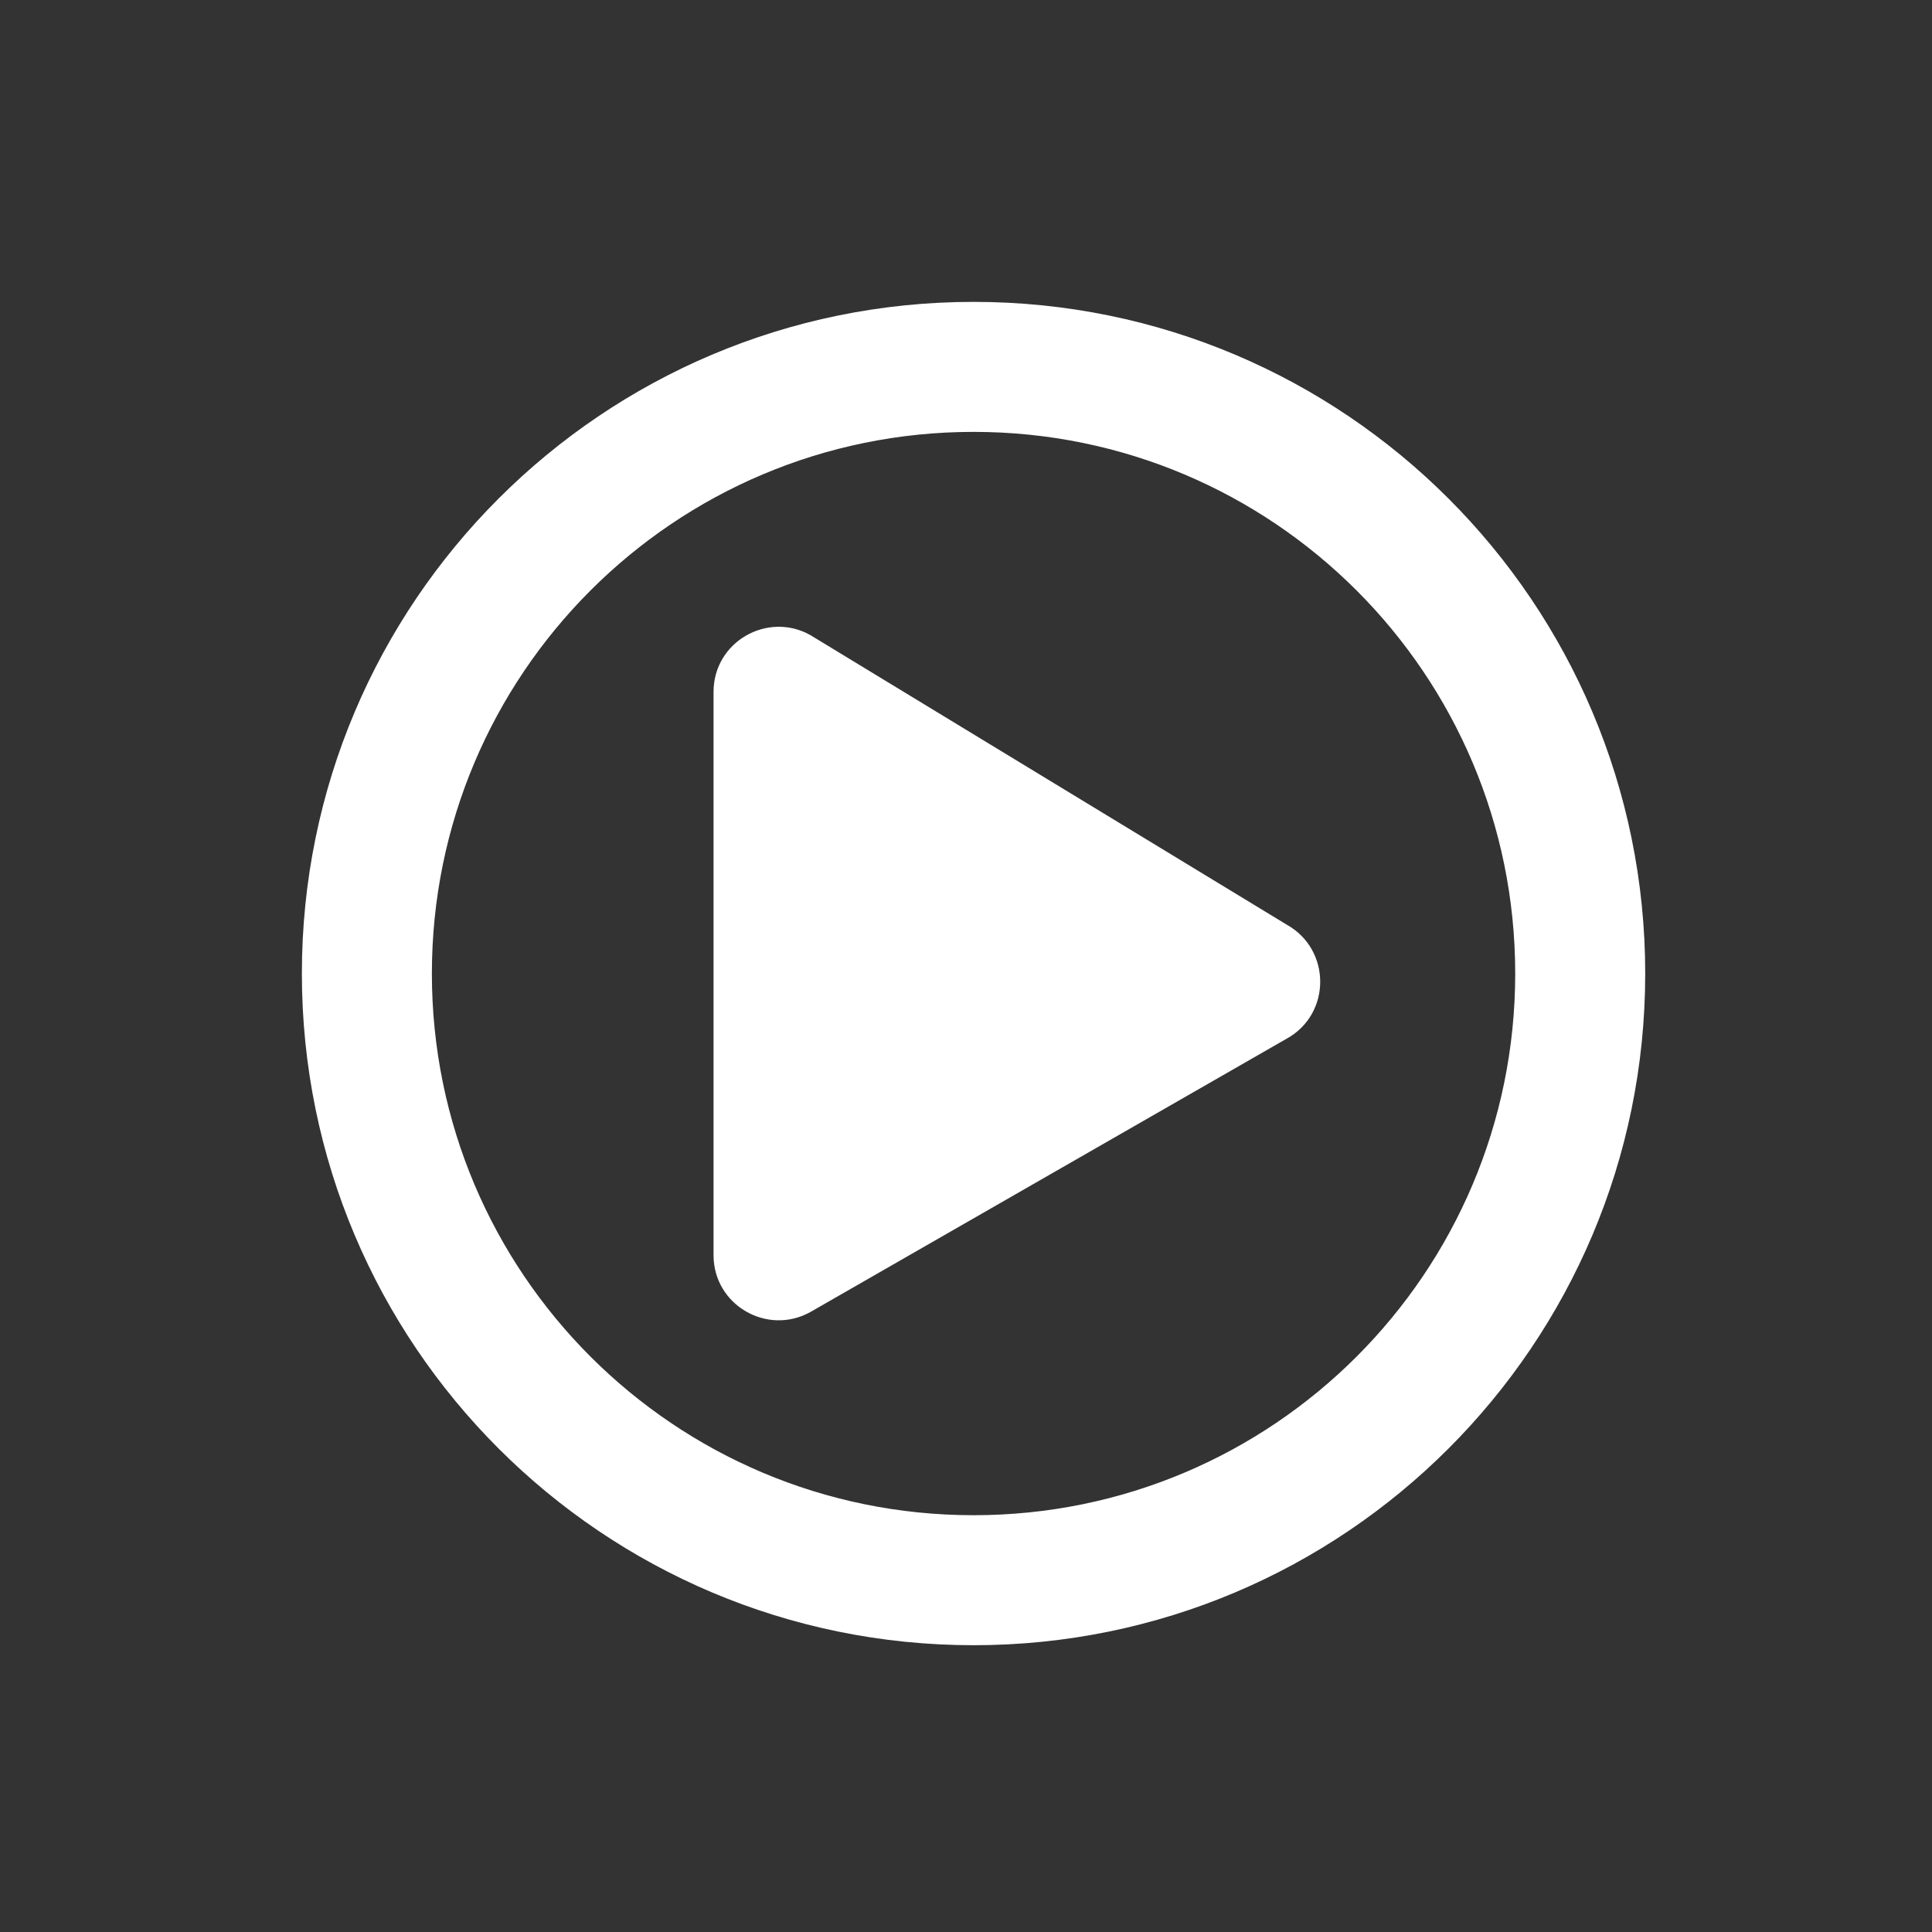 <svg width="48" height="48" viewBox="0 0 48 48" fill="none" xmlns="http://www.w3.org/2000/svg">
<rect x="0" y="0" width="48" height="48" fill="#333333" stroke="none"/>
<path d="M31.973 22.976L20.13 15.777C19.067 15.184 17.728 15.945 17.728 17.189V31.186C17.728 32.424 19.06 33.191 20.13 32.599L31.973 25.802C33.076 25.19 33.076 23.595 31.973 22.976ZM40.875 24.188C40.875 14.969 33.406 7.5 24.188 7.5C14.969 7.5 7.5 14.969 7.5 24.188C7.5 33.406 14.969 40.875 24.188 40.875C33.406 40.875 40.875 33.406 40.875 24.188ZM10.73 24.188C10.73 16.752 16.752 10.73 24.188 10.73C31.623 10.73 37.645 16.752 37.645 24.188C37.645 31.623 31.623 37.645 24.188 37.645C16.752 37.645 10.73 31.623 10.73 24.188Z" fill="white"/>
</svg>
